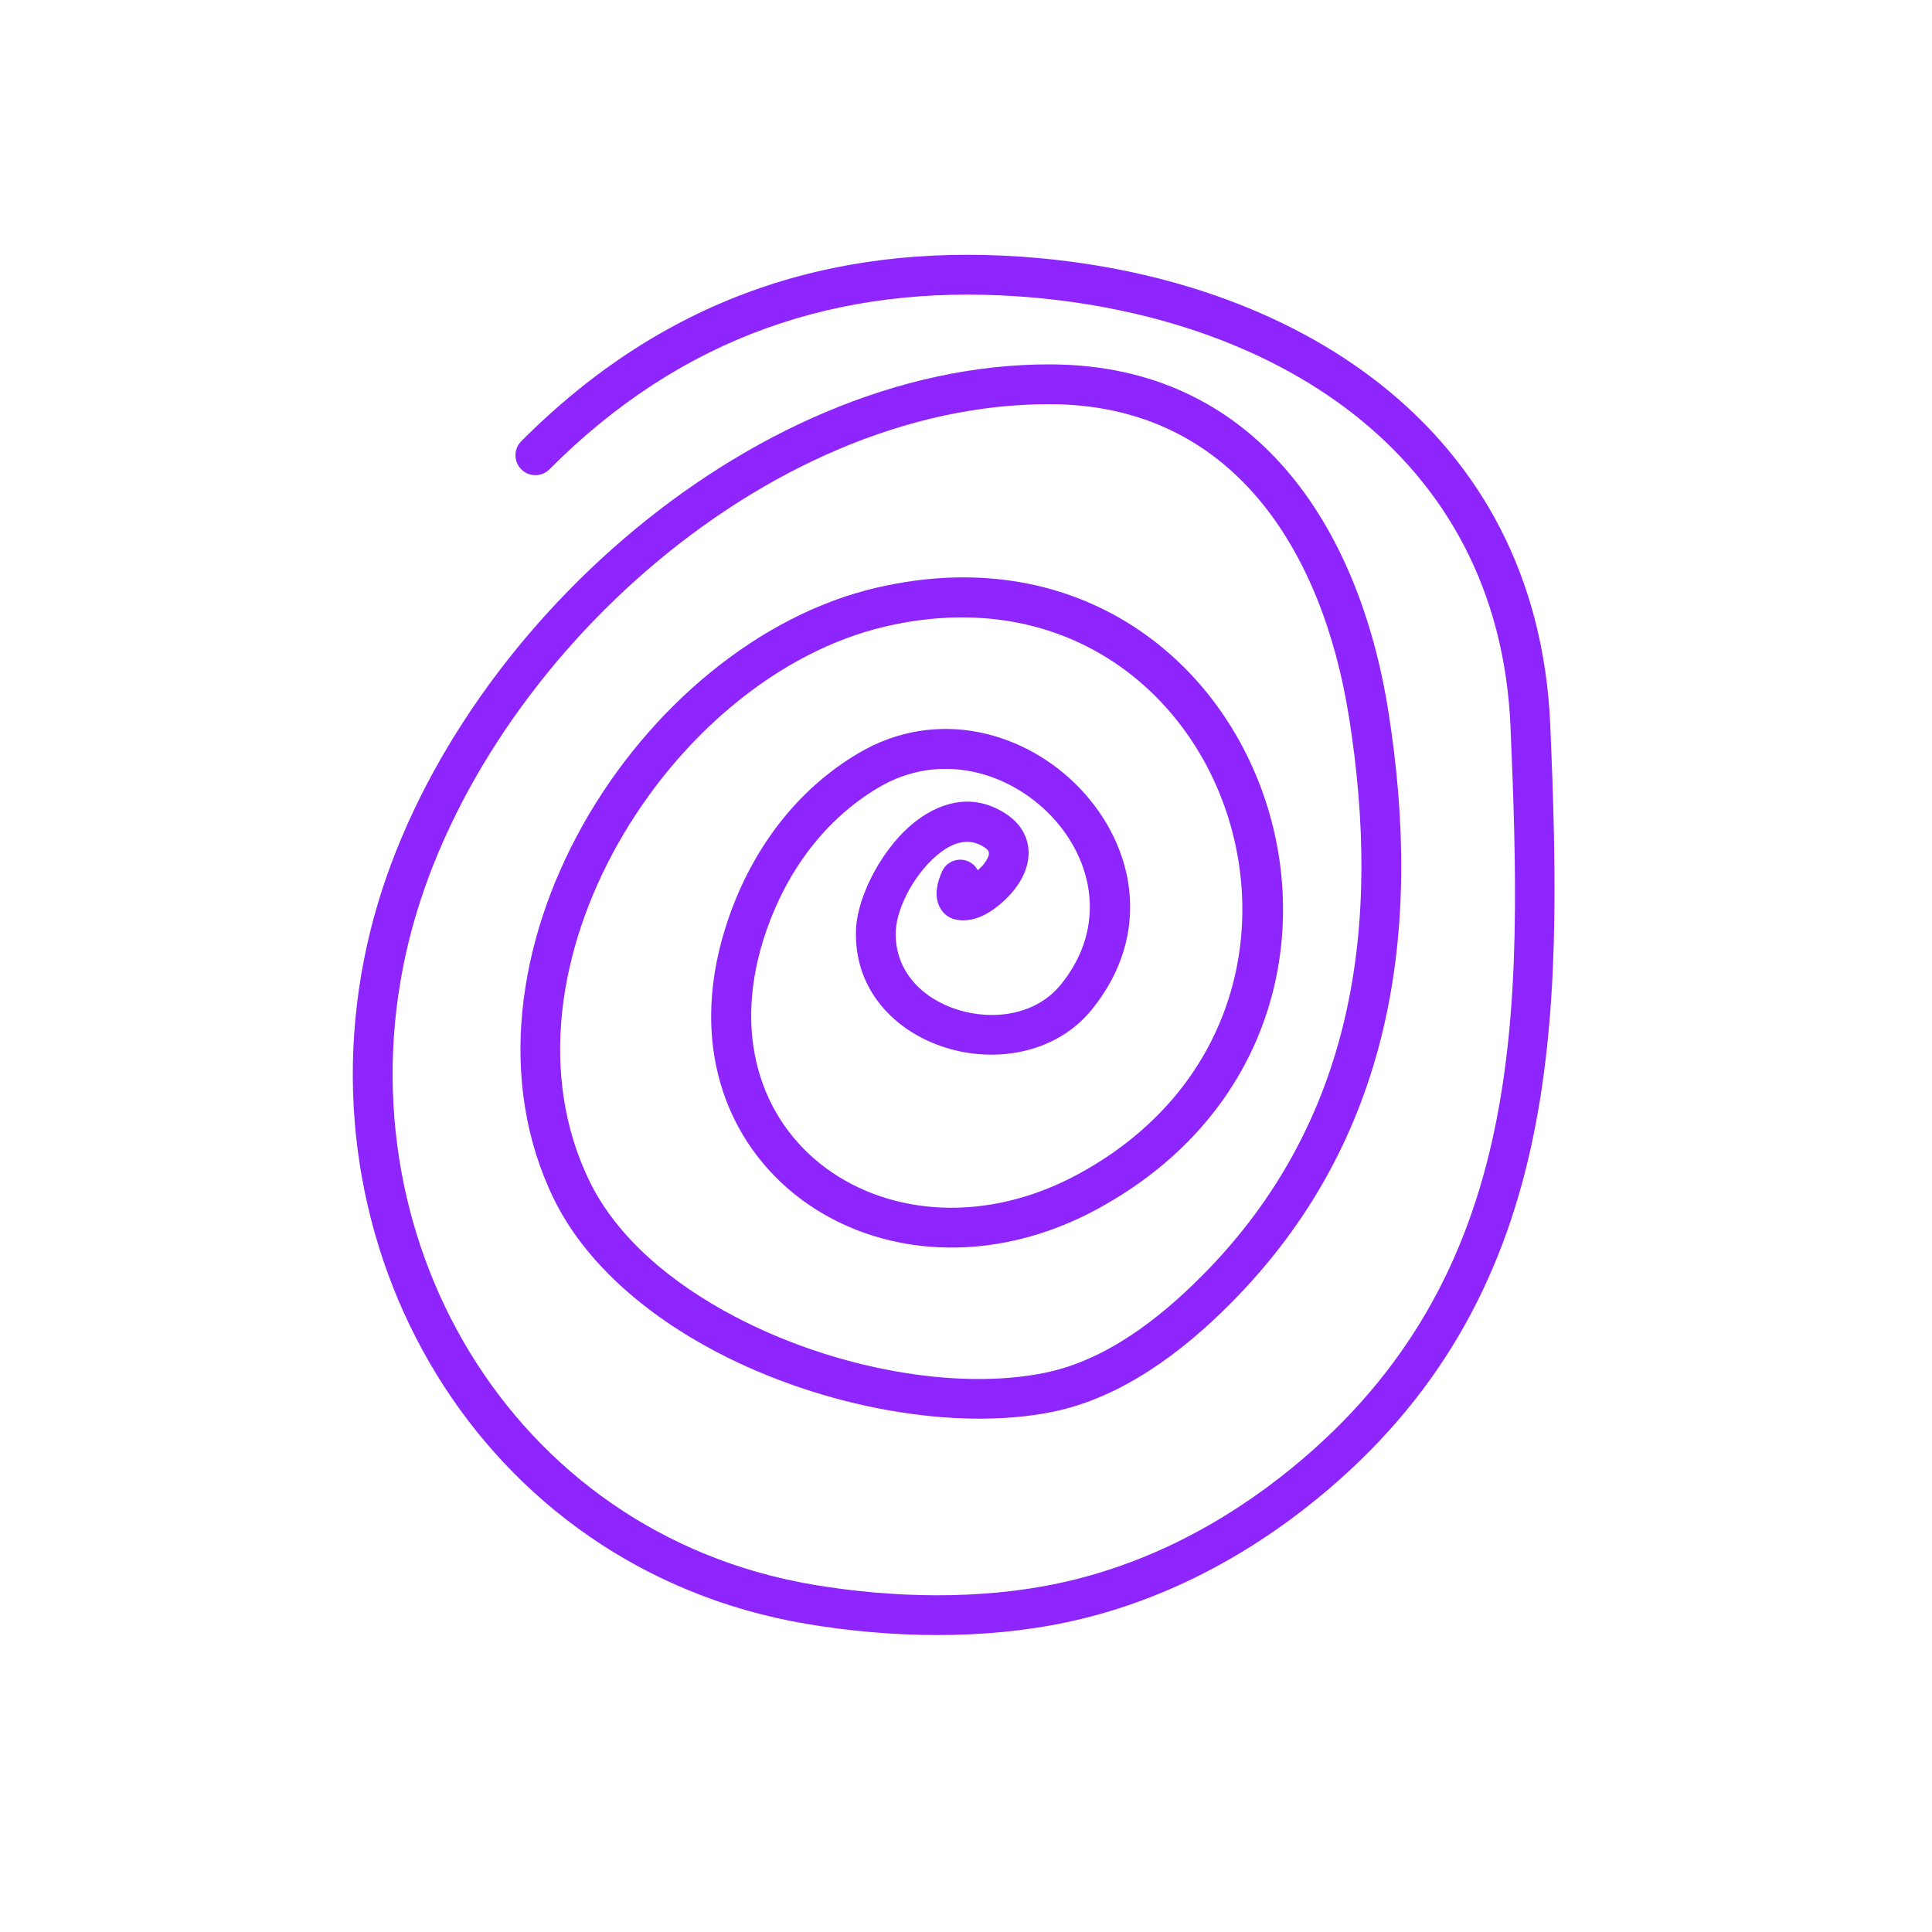 <svg xmlns="http://www.w3.org/2000/svg" xmlns:xlink="http://www.w3.org/1999/xlink" width="500" zoomAndPan="magnify" viewBox="0 0 375 375" height="500" preserveAspectRatio="xMidYMid meet" version="1.0"><path fill="#8d25fc" d="M 189.785 168.902 C 189.398 168.184 188.785 167.578 187.988 167.215 C 186.051 166.328 183.754 167.184 182.867 169.121 C 180.602 174.082 182.391 176.754 183.887 177.801 C 185.344 178.82 188.219 179.121 191.293 177.461 C 194.047 175.973 197.164 173.043 198.641 169.867 C 199.586 167.832 199.902 165.699 199.445 163.676 C 198.98 161.629 197.75 159.598 195.199 157.934 C 189.371 154.137 183.312 155.289 178.125 159.121 C 171.434 164.062 166.465 173.785 166.16 180.25 C 165.605 191.98 173.609 200.266 183.633 203.375 C 193.48 206.434 205.113 204.34 211.887 196 C 223.848 181.27 220.223 164.18 209.66 153.078 C 199.195 142.078 181.906 137.117 166.547 146.238 C 154.52 153.379 146.086 164.844 141.504 177.961 C 133.102 202.012 140.789 221.879 155.637 232.879 C 170.352 243.777 192.383 246.012 213.348 234.484 C 280.609 197.488 245.172 96.859 170.355 114.02 C 147.176 119.336 125.879 137.473 113.188 160.027 C 100.41 182.734 96.41 209.812 107.441 232.582 C 113.379 244.832 125.07 255.062 139.098 262.422 C 159.781 273.266 185.469 277.844 204.262 274.047 C 217.629 271.344 229.41 262.504 238.816 253.039 C 270.258 221.41 276.285 180.848 269.461 137.945 C 263.781 102.227 243.719 70.906 204.012 70.727 C 144.797 70.461 85.691 124.977 71.895 180.66 C 56.777 241.652 93.023 304.465 156.566 315.199 C 172.852 317.953 190.949 318.324 207.16 314.855 C 225.09 311.016 241.43 302.504 255.578 290.969 C 303.57 251.828 303.316 198.195 300.91 140.832 C 298.469 82.613 250.574 53.422 198.102 49.816 C 160.969 47.27 128.578 58.117 101.176 85.645 C 99.672 87.156 99.68 89.602 101.191 91.105 C 102.699 92.609 105.148 92.605 106.652 91.094 C 132.352 65.277 162.746 55.133 197.57 57.523 C 246.121 60.859 290.934 87.293 293.195 141.156 C 295.492 196.008 296.594 247.551 250.695 284.98 C 237.5 295.746 222.27 303.719 205.539 307.301 C 190.266 310.57 173.203 310.18 157.852 307.586 C 98.836 297.613 65.355 239.164 79.391 182.516 C 92.422 129.926 148.051 78.203 203.973 78.453 C 239.469 78.609 256.758 107.23 261.832 139.156 C 268.254 179.543 262.934 217.82 233.34 247.594 C 224.973 256.012 214.617 264.07 202.734 266.477 C 185.406 269.977 161.754 265.578 142.688 255.578 C 130.215 249.039 119.672 240.102 114.395 229.211 C 104.445 208.68 108.398 184.293 119.922 163.816 C 131.531 143.184 150.875 126.414 172.082 121.551 C 237.949 106.441 268.844 195.145 209.621 227.715 C 191.688 237.582 172.824 235.996 160.234 226.672 C 147.781 217.445 141.75 200.68 148.797 180.512 C 152.777 169.109 160.039 159.086 170.488 152.883 C 182.465 145.77 195.906 149.832 204.062 158.402 C 212.117 166.871 215.012 179.898 205.891 191.129 C 201.121 196.996 192.852 198.152 185.922 196 C 179.164 193.902 173.504 188.523 173.879 180.617 C 174.102 175.918 177.848 168.93 182.715 165.332 C 185.238 163.473 188.148 162.562 190.98 164.406 C 191.445 164.707 191.797 164.98 191.902 165.352 C 192.094 166.023 191.652 166.688 191.227 167.34 C 190.887 167.871 190.359 168.406 189.785 168.902 Z M 189.785 168.902 " fill-opacity="1" fill-rule="evenodd"/></svg>